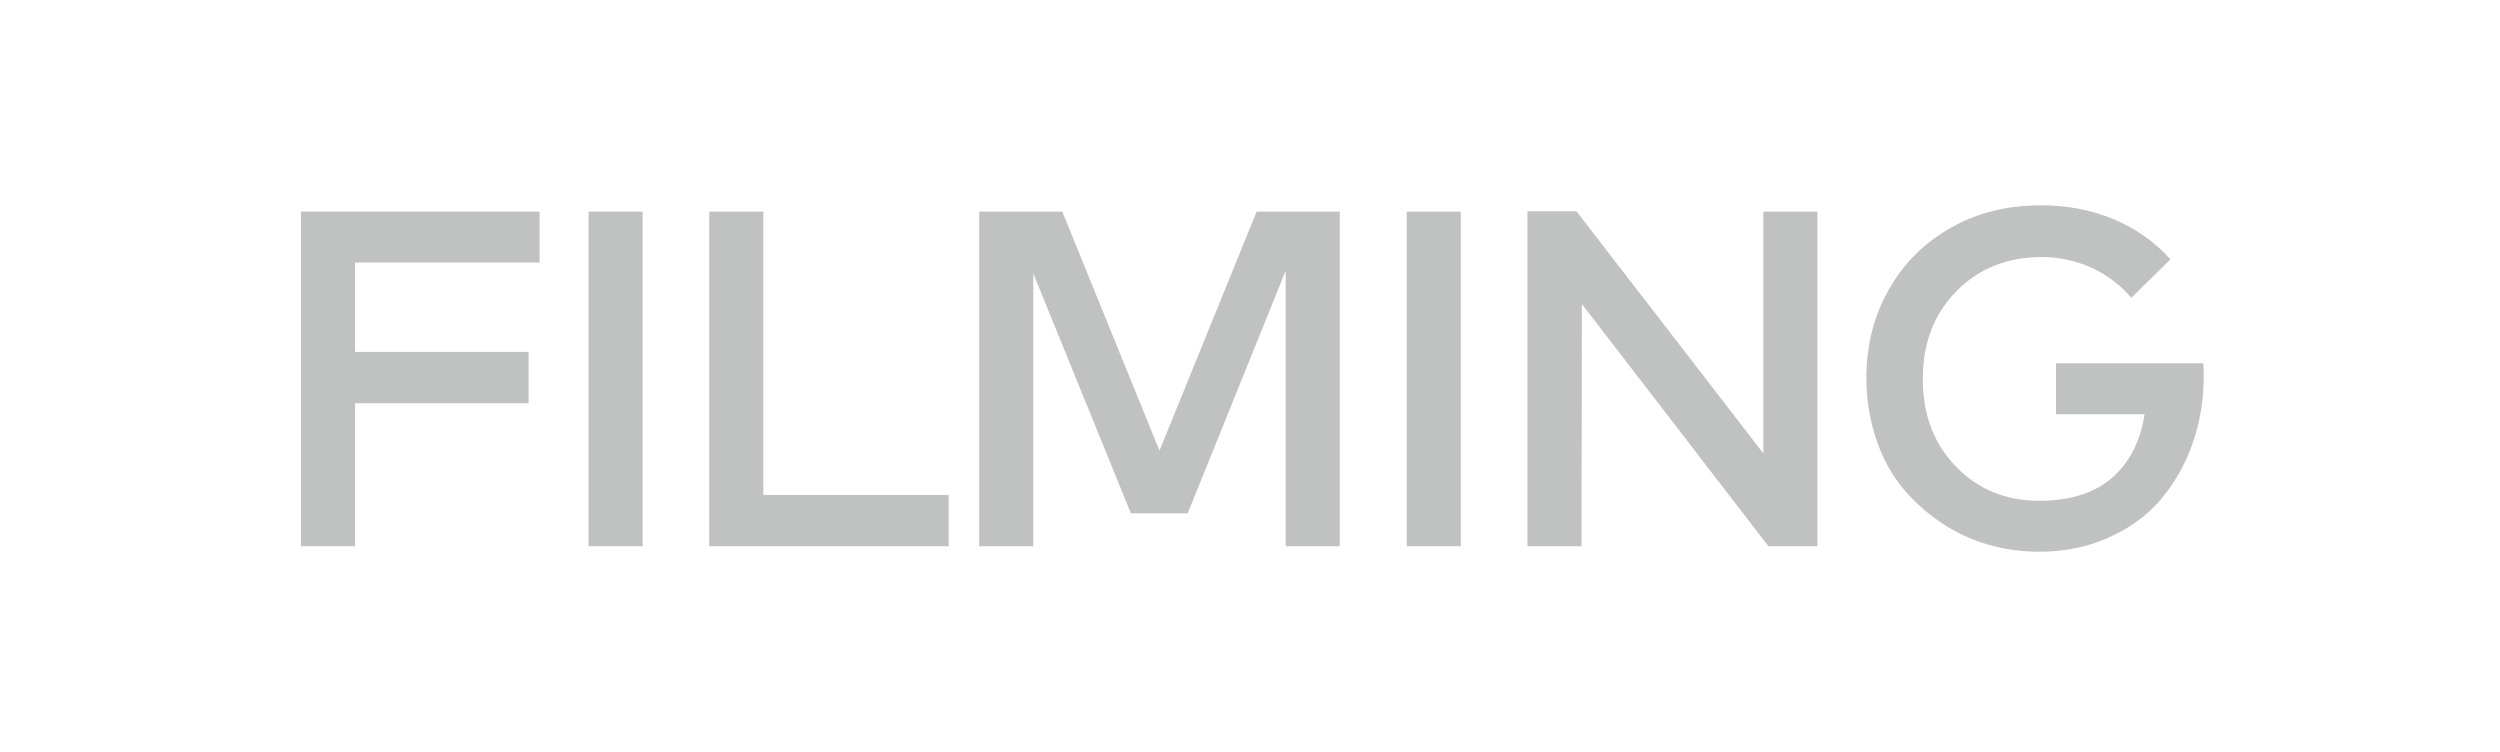 <?xml version="1.0" encoding="utf-8"?>
<!-- Generator: Adobe Illustrator 27.0.0, SVG Export Plug-In . SVG Version: 6.00 Build 0)  -->
<svg version="1.1" id="Calque_1" xmlns="http://www.w3.org/2000/svg" xmlns:xlink="http://www.w3.org/1999/xlink" x="0px" y="0px"
	 viewBox="0 0 638 192" style="enable-background:new 0 0 638 192;" xml:space="preserve">
<style type="text/css">
	.st0{display:none;}
	.st1{display:inline;}
	.st2{fill:#C0C2C1;}
</style>
<g id="Calque_1_00000002384123584513792020000008759644024227662978_" class="st0">
	<g class="st1">
		<path d="M-287.4-36.1h-17.1l-20.4-66.7l-20.4,66.7h-17.1l-26-85.4h14.5l20.3,69.5l21.1-69.5h15.7l21,69.5l20.4-69.5h14.1
			L-287.4-36.1z"/>
		<path d="M-217.8-121.5c9.9,0,17.4,2.1,22.5,6.3c5.1,4.2,7.7,10.3,7.7,18.4c0,7.2-2.6,13.1-7.7,17.6c-5.1,4.5-12.1,6.9-20.8,7.2
			l28.1,35.9H-205L-232.2-72h-6.9v35.9H-253v-85.4C-253-121.5-217.8-121.5-217.8-121.5z M-239.2-108.6v24h21c5.6,0,9.7-1,12.3-3
			c2.6-2,4-5.1,4-9.2c0-4-1.3-7-4-8.9c-2.7-1.9-6.8-2.9-12.3-2.9L-239.2-108.6L-239.2-108.6z"/>
		<path d="M-161.6-36.1h-13.8v-85.4h13.8V-36.1z"/>
		<path d="M-84.7-108.4h-27.6v72.3h-13.8v-72.3h-27.6v-13.1h69.1C-84.7-121.5-84.7-108.4-84.7-108.4z"/>
		<path d="M-63.1-36.1h-13.8v-85.4h13.8V-36.1z"/>
		<path d="M27.9-36.1H15.4l-47.6-61.8l-0.1,61.8h-13.8v-85.4h12.4l47.7,61.8v-61.8h13.8L27.9-36.1C27.9-36.1,27.9-36.1,27.9-36.1z"
			/>
		<path d="M85-123.1c6.8,0,13,1.2,18.6,3.6c5.7,2.4,10.5,5.8,14.4,10.2L108-99.5c-2.7-3.2-6.1-5.8-10-7.6s-8.3-2.8-12.9-2.8
			c-8.7,0-16,2.9-21.7,8.7c-5.7,5.8-8.6,13.2-8.6,22.4c0,9.1,2.8,16.6,8.5,22.4c5.6,5.8,12.7,8.7,21.2,8.7c7.7,0,13.9-1.9,18.4-5.7
			c4.6-3.8,7.4-9.3,8.5-16.4H88.7v-12.8h37.6c0.1,1.6,0.1,2.6,0.1,3.3c0,6.1-1,11.9-2.9,17.3c-1.9,5.4-4.7,10.2-8.1,14.2
			c-3.5,4.1-7.9,7.3-13.3,9.7c-5.3,2.4-11.2,3.6-17.7,3.6c-4.4,0-8.8-0.6-13-1.8s-8.3-3.1-12-5.5s-7.1-5.5-9.9-8.9
			c-2.8-3.5-5.1-7.6-6.7-12.4c-1.7-4.8-2.5-10-2.5-15.5c0-8.5,1.9-16.1,5.8-22.8s9.2-12,16-15.8S76.5-123.1,85-123.1z"/>
		<path d="M194.8-102.6c-7.7-4.9-15.7-7.3-24-7.3c-5.7,0-10.4,1.2-13.9,3.5c-3.5,2.3-5.3,5.4-5.3,9.3c0,3.4,1.4,5.9,4.4,7.6
			c2.9,1.7,7.4,2.9,13.4,3.8l5.9,0.8c18.3,2.6,27.5,10.4,27.5,23.5c0,5.6-1.6,10.4-4.8,14.6s-7.3,7.2-12.4,9.3c-5.1,2-10.8,3-17.1,3
			c-6.1,0-12.3-1-18.6-3s-11.6-4.8-15.7-8.5l7.5-11c3,2.7,6.9,5,12,6.7s9.9,2.7,14.8,2.7c5.7,0,10.5-1.2,14.3-3.5s5.7-5.4,5.7-9.2
			c0-3.2-1.6-5.7-4.7-7.5s-8-3.1-14.5-4l-6.6-0.9c-2.7-0.4-5.2-0.9-7.5-1.6c-2.3-0.7-4.6-1.7-6.9-2.9c-2.2-1.3-4.1-2.7-5.7-4.4
			c-1.6-1.7-2.8-3.8-3.8-6.3c-1-2.5-1.4-5.3-1.4-8.4c0-5.5,1.5-10.3,4.6-14.4s7.1-7.2,12.1-9.2s10.7-3.1,17-3.1
			c11.3,0,21.6,3.1,30.9,9.2L194.8-102.6z"/>
	</g>
	<g class="st1">
		<path d="M328.5-69.1h-44.4v36.5h-13.8v-85.4h60.9v13.1h-47.1v22.8h44.4V-69.1z"/>
		<path d="M357.5-32.7h-13.8v-85.4h13.8V-32.7z"/>
		<path d="M435.6-32.7h-61.1v-85.4h13.8v72.3h47.3V-32.7z"/>
		<path d="M535.5-32.7h-13.8v-70.3l-25,61.9h-14.5l-25-61.2v69.6h-13.8v-85.4h21.2l24.8,61l24.8-61h21.2V-32.7z"/>
		<path d="M566.3-32.7h-13.8v-85.4h13.8V-32.7z"/>
		<path d="M657.3-32.7h-12.4l-47.6-61.8l-0.1,61.8h-13.8v-85.4h12.4l47.7,61.8v-61.8h13.8V-32.7z"/>
		<path d="M714.5-119.6c6.8,0,13,1.2,18.6,3.6c5.7,2.4,10.5,5.8,14.4,10.2L737.4-96c-2.7-3.2-6.1-5.8-10-7.6s-8.3-2.8-12.9-2.8
			c-8.7,0-16,2.9-21.7,8.7c-5.7,5.8-8.6,13.2-8.6,22.4c0,9.1,2.8,16.6,8.5,22.4c5.6,5.8,12.7,8.7,21.2,8.7c7.7,0,13.9-1.9,18.4-5.7
			s7.4-9.3,8.5-16.4h-22.6v-12.8h37.6c0.1,1.6,0.1,2.6,0.1,3.3c0,6.1-1,11.9-2.9,17.3c-1.9,5.4-4.7,10.2-8.1,14.2
			c-3.5,4.1-7.9,7.3-13.3,9.7c-5.3,2.4-11.2,3.6-17.7,3.6c-4.4,0-8.8-0.6-13-1.8s-8.3-3.1-12-5.5s-7.1-5.5-9.9-8.9
			c-2.8-3.5-5.1-7.6-6.7-12.4s-2.5-10-2.5-15.5c0-8.5,1.9-16.1,5.8-22.8s9.2-12,16-15.8S706-119.6,714.5-119.6z"/>
	</g>
	<g class="st1">
		<path d="M868.9-99.2c-7.7-4.9-15.7-7.3-24-7.3c-5.7,0-10.4,1.2-13.9,3.5s-5.3,5.4-5.3,9.3c0,3.4,1.5,5.9,4.4,7.6
			c2.9,1.7,7.4,2.9,13.4,3.8l5.9,0.8c18.3,2.6,27.5,10.4,27.5,23.5c0,5.6-1.6,10.4-4.8,14.6s-7.3,7.2-12.4,9.3c-5.1,2-10.8,3-17,3
			c-6.1,0-12.3-1-18.6-3s-11.5-4.8-15.7-8.5l7.5-11c3,2.7,7,5,12,6.7s9.9,2.7,14.8,2.7c5.7,0,10.5-1.2,14.3-3.5s5.7-5.4,5.7-9.2
			c0-3.2-1.6-5.7-4.7-7.5c-3.2-1.8-8-3.1-14.5-4l-6.7-0.9c-2.7-0.4-5.2-0.9-7.5-1.6c-2.3-0.7-4.6-1.7-6.9-2.9
			c-2.2-1.3-4.1-2.7-5.7-4.4c-1.6-1.7-2.8-3.8-3.8-6.3c-1-2.5-1.4-5.3-1.4-8.4c0-5.5,1.5-10.3,4.6-14.4c3-4.1,7.1-7.2,12.1-9.2
			c5-2,10.7-3.1,17-3.1c11.3,0,21.5,3.1,30.9,9.2L868.9-99.2z"/>
		<path d="M963.4-32.7h-14.8l-8.4-21.8h-38.7L893-32.7h-14.3l33.7-85.4h17.2L963.4-32.7z M906.5-67.5h28.5l-14.3-36.8L906.5-67.5z"
			/>
		<path d="M1006.6-67.3v34.7h-13.8v-34.9l-33.2-50.5h16.5l23.7,38.2l23.7-38.2h16L1006.6-67.3z"/>
	</g>
</g>
<g id="Calque_2_00000177463861360593413150000006659175720562008764_">
	<g>
		<path class="st2" d="M134.9,102.9H90.6v36.5H76.8V54h60.9v13H90.6v22.8h44.3L134.9,102.9L134.9,102.9z"/>
		<path class="st2" d="M164,139.4h-13.8V54H164V139.4z"/>
		<path class="st2" d="M242.1,139.4h-61.1V54h13.8v72.3h47.3V139.4z"/>
		<path class="st2" d="M341.9,139.4h-13.8V69.1l-25,61.9h-14.5l-24.9-61.2v69.6h-13.8V54h21.2l24.8,61l24.8-61h21.2V139.4
			L341.9,139.4z"/>
		<path class="st2" d="M372.8,139.4H359V54h13.8V139.4z"/>
		<path class="st2" d="M463.8,139.4h-12.5l-47.6-61.8l-0.1,61.8h-13.8V53.9h12.5l47.7,61.8V54h13.8L463.8,139.4L463.8,139.4z"/>
		<path class="st2" d="M520.9,52.4c6.8,0,13,1.2,18.6,3.6c5.7,2.4,10.5,5.8,14.4,10.2L543.9,76c-2.7-3.2-6.1-5.8-10-7.6
			s-8.3-2.8-12.9-2.8c-8.7,0-16,2.9-21.7,8.7c-5.7,5.8-8.6,13.2-8.6,22.4c0,9.1,2.8,16.6,8.5,22.4c5.6,5.8,12.7,8.7,21.2,8.7
			c7.7,0,13.9-1.9,18.4-5.7c4.5-3.8,7.4-9.3,8.5-16.4h-22.6V92.7h37.6c0.1,1.6,0.1,2.6,0.1,3.3c0,6.1-1,11.9-2.9,17.3
			c-1.9,5.4-4.7,10.2-8.1,14.2c-3.5,4.1-7.9,7.3-13.3,9.7c-5.3,2.4-11.2,3.6-17.7,3.6c-4.4,0-8.8-0.6-13-1.8
			c-4.2-1.2-8.3-3.1-12-5.6c-3.8-2.5-7-5.5-9.9-8.9c-2.8-3.5-5.1-7.6-6.7-12.4s-2.5-10-2.5-15.5c0-8.5,1.9-16.1,5.8-22.8
			c3.8-6.8,9.2-12,16-15.8C504.8,54.2,512.4,52.4,520.9,52.4z"/>
	</g>
</g>
</svg>
